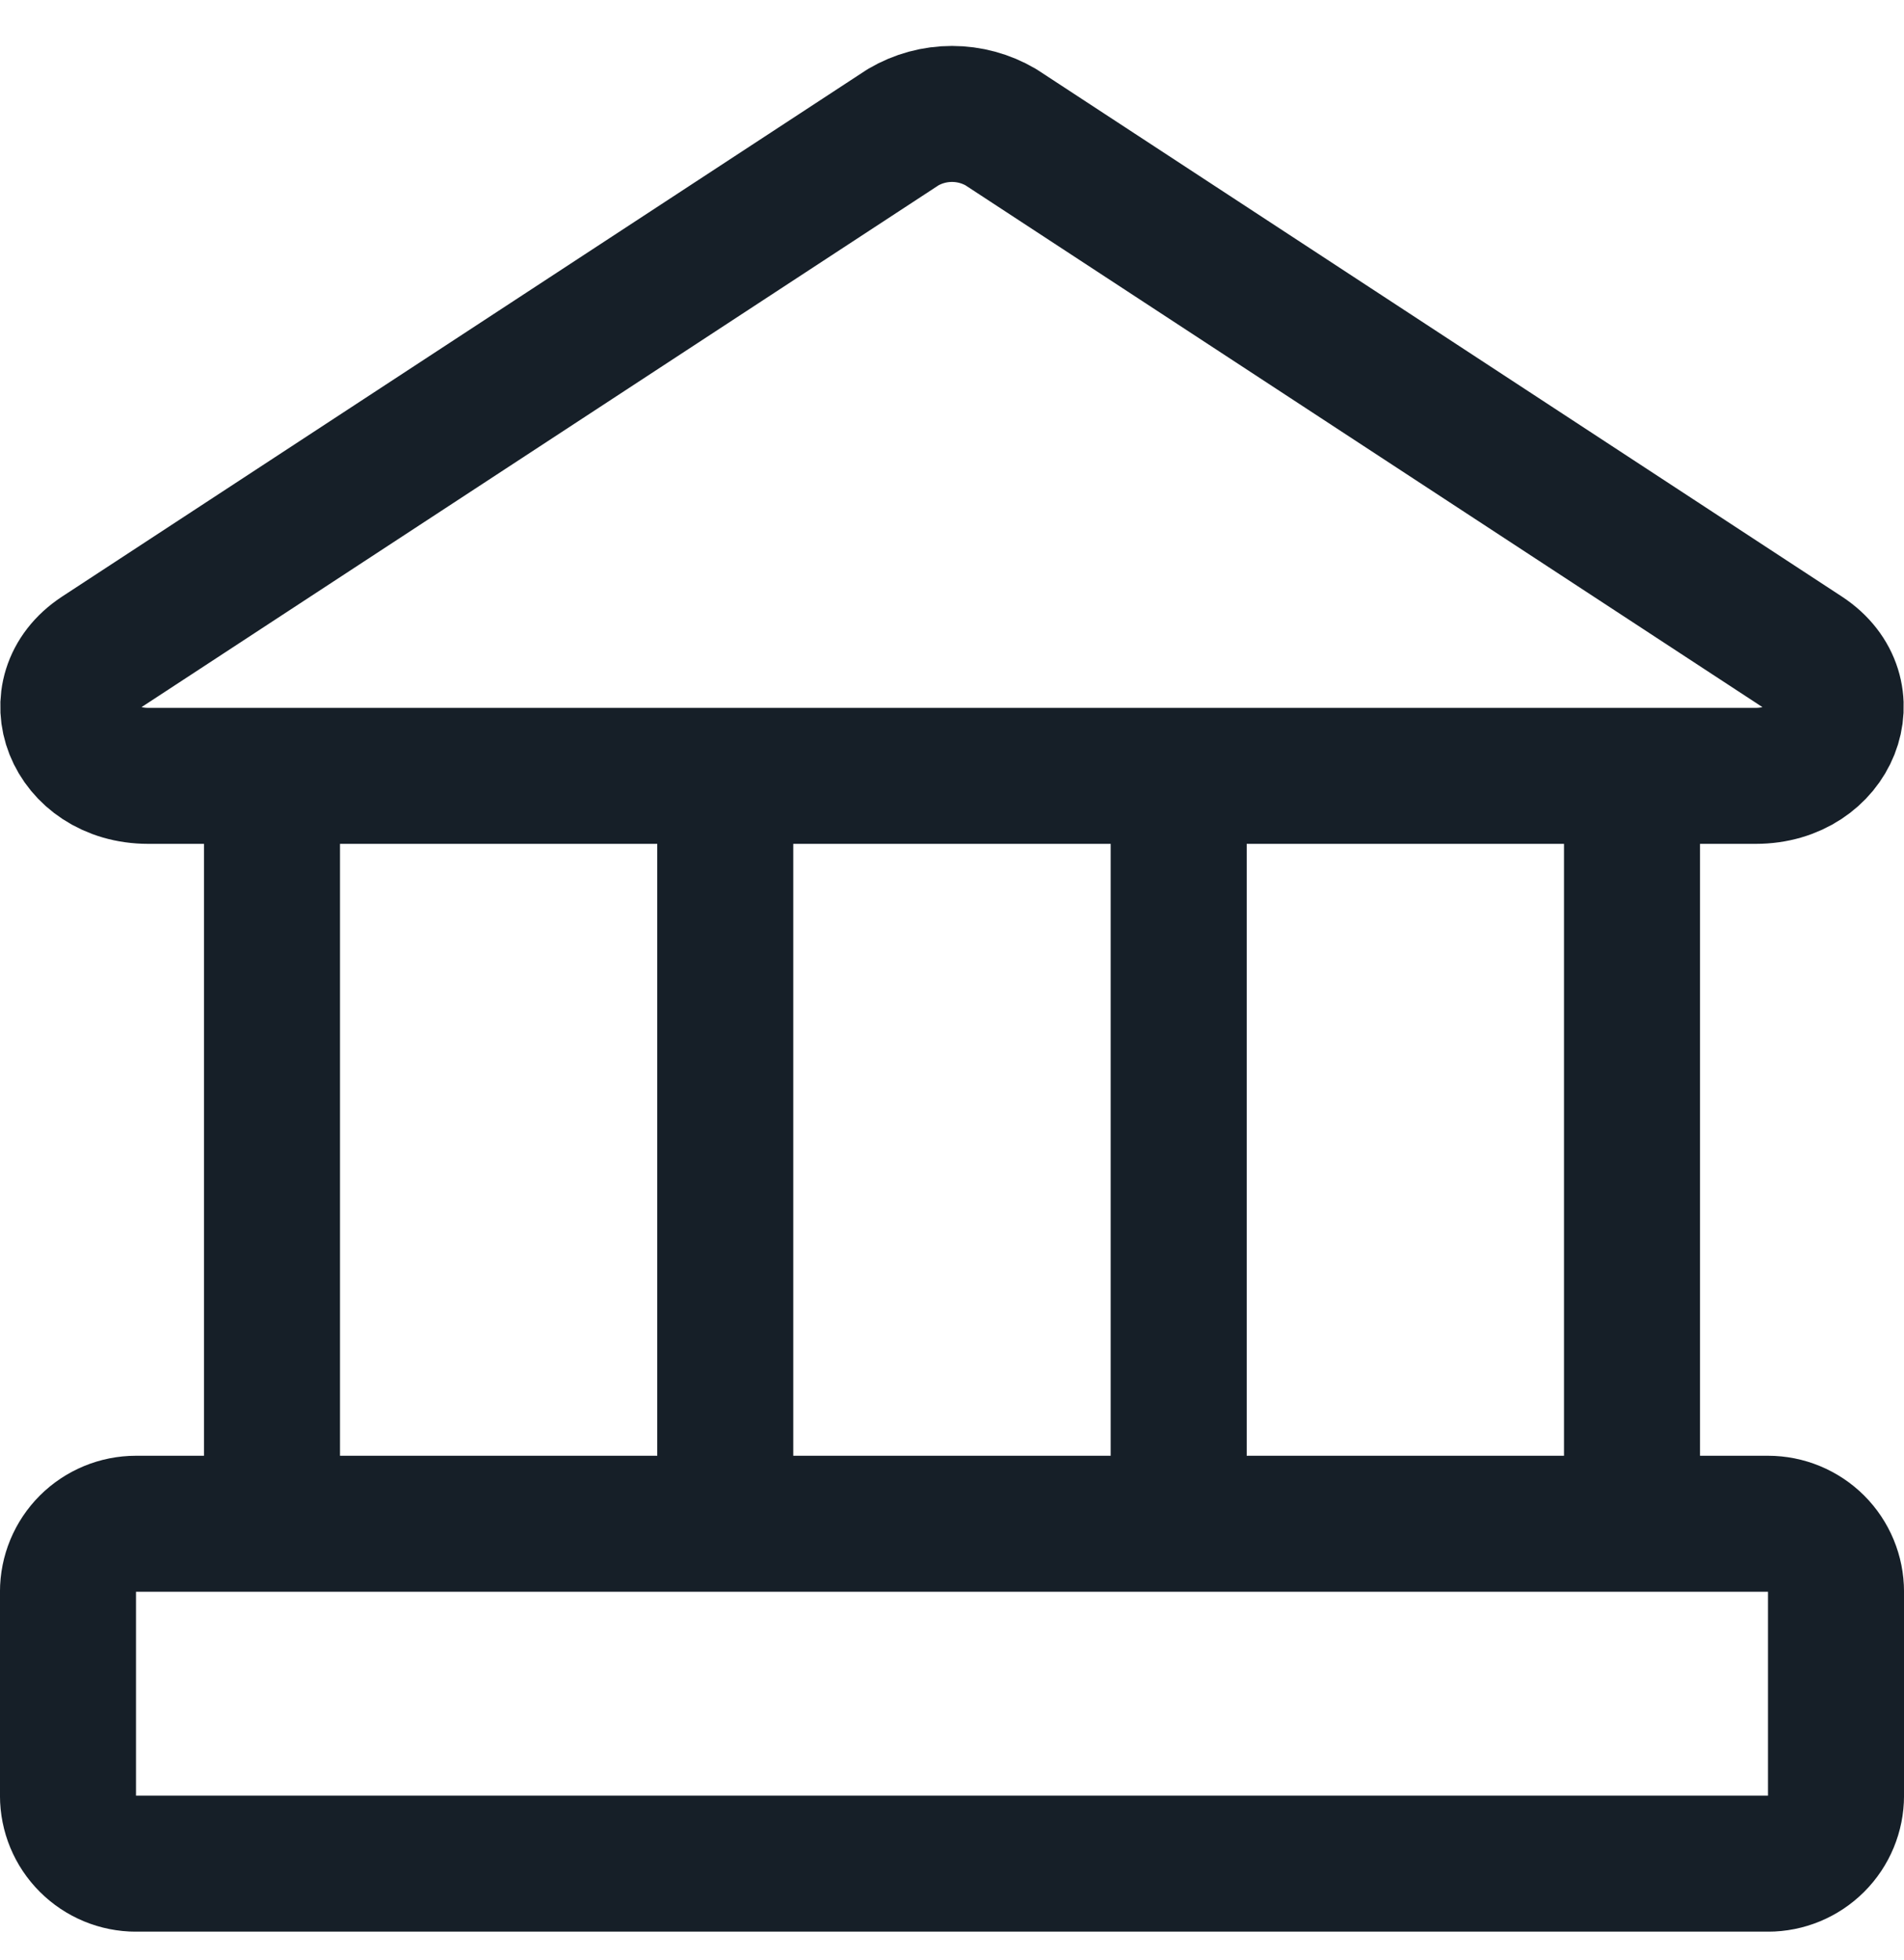 <svg width="34" height="35" viewBox="0 0 34 35" fill="none" xmlns="http://www.w3.org/2000/svg">
<g clip-path="url(#clip0_1028_3254)">
<path d="M4.857 13.857V27.215M12.951 13.857V27.215M21.048 13.857V27.215M29.143 13.857V27.215M31.353 13.857H2.647C1.287 13.857 0.704 12.376 1.773 11.672L16.126 2.273C16.391 2.117 16.692 2.035 17 2.035C17.307 2.035 17.609 2.117 17.874 2.273L32.227 11.672C33.296 12.376 32.713 13.857 31.353 13.857ZM31.571 27.215H2.429C2.106 27.215 1.798 27.343 1.57 27.57C1.342 27.798 1.214 28.107 1.214 28.429V32.072C1.214 32.394 1.342 32.703 1.57 32.93C1.798 33.158 2.106 33.286 2.429 33.286H31.571C31.893 33.286 32.202 33.158 32.43 32.93C32.658 32.703 32.786 32.394 32.786 32.072V28.429C32.786 28.107 32.658 27.798 32.43 27.57C32.202 27.343 31.893 27.215 31.571 27.215Z" stroke="#161F28" stroke-width="2.429" stroke-linecap="round" stroke-linejoin="round"/>
</g>
<defs>
<clipPath id="clip0_1028_3254">
<rect width="34" height="34" fill="white" transform="translate(0 0.5)"/>
</clipPath>
</defs>
</svg>

